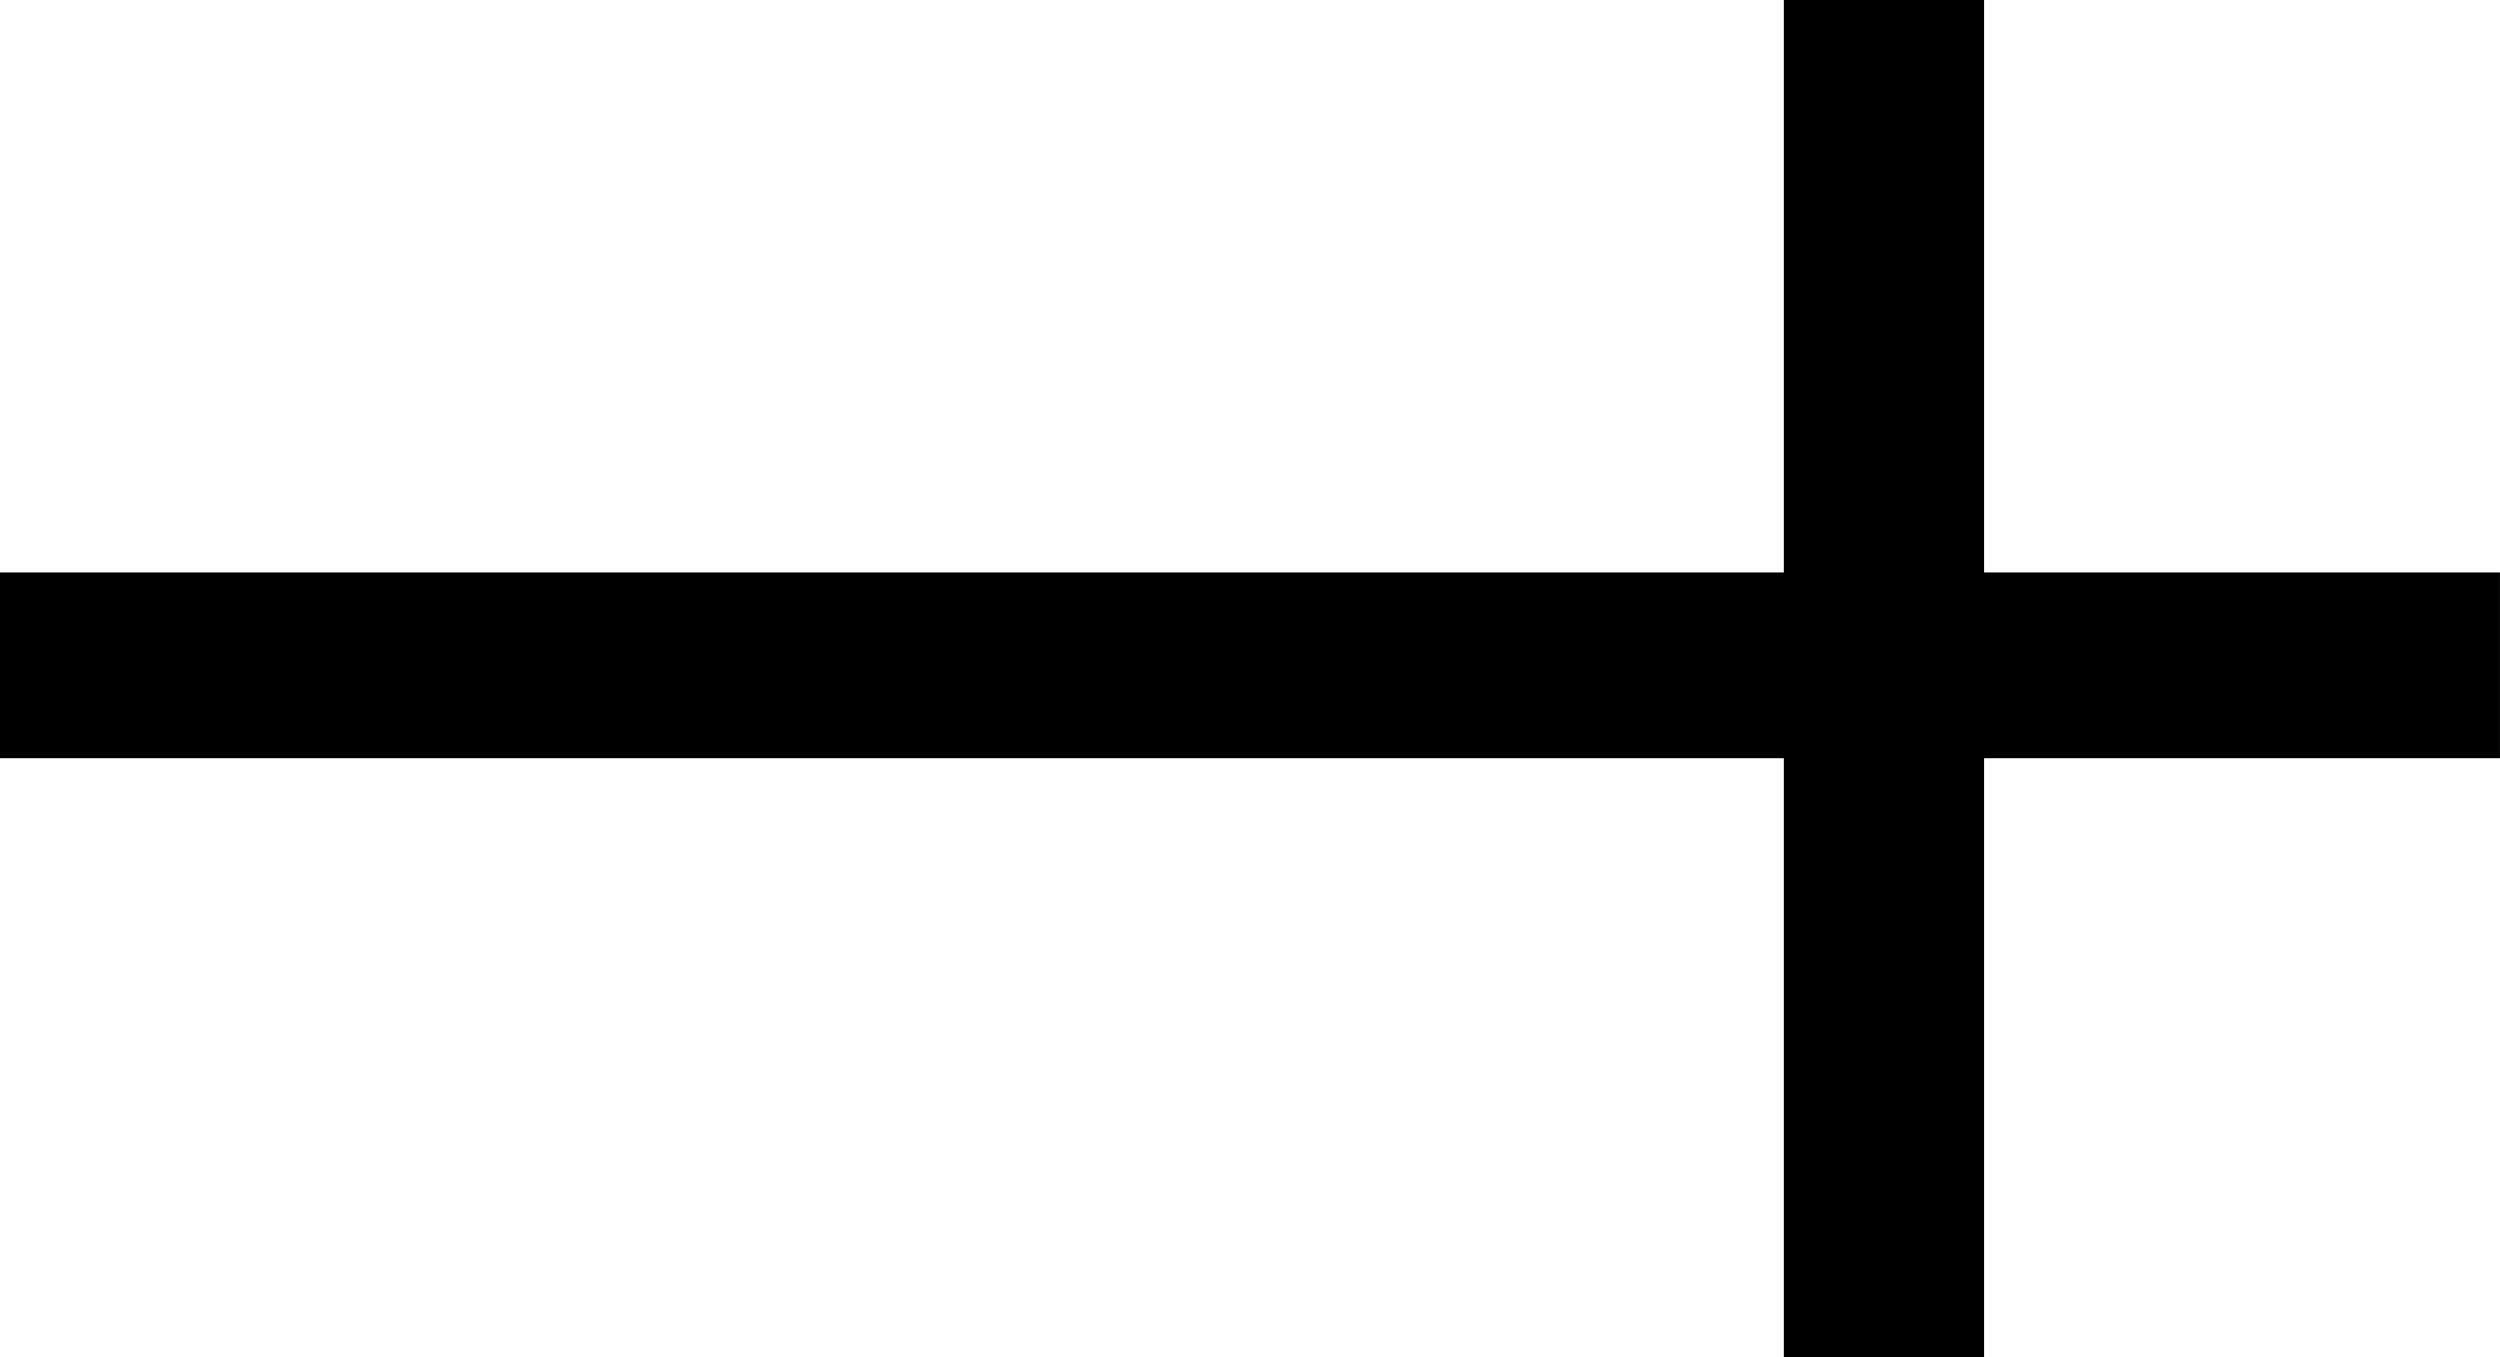 <?xml version="1.0" encoding="UTF-8" standalone="no"?>
<!-- Created with Inkscape (http://www.inkscape.org/) -->

<svg
   xmlns:dc="http://purl.org/dc/elements/1.1/"
   xmlns:cc="http://creativecommons.org/ns#"
   xmlns:rdf="http://www.w3.org/1999/02/22-rdf-syntax-ns#"
   xmlns:svg="http://www.w3.org/2000/svg"
   xmlns="http://www.w3.org/2000/svg"
   xmlns:sodipodi="http://sodipodi.sourceforge.net/DTD/sodipodi-0.dtd"
   xmlns:inkscape="http://www.inkscape.org/namespaces/inkscape"
   width="30"
   height="16.288"
   viewBox="0 0 30 16.288"
   id="crow_one_svg"
   version="1.1"
   inkscape:version="0.91 r13725"
   sodipodi:docname="one.svg">
  <defs
     id="defs4" />
  <sodipodi:namedview
     id="base"
     pagecolor="#ffffff"
     bordercolor="#666666"
     borderopacity="1.0"
     inkscape:pageopacity="0.0"
     inkscape:pageshadow="2"
     inkscape:zoom="0.98994949"
     inkscape:cx="218.53061"
     inkscape:cy="-69.992201"
     inkscape:document-units="px"
     inkscape:current-layer="crow_one"
     showgrid="false"
     inkscape:window-width="1920"
     inkscape:window-height="1017"
     inkscape:window-x="-8"
     inkscape:window-y="-8"
     inkscape:window-maximized="1"
     fit-margin-top="0"
     fit-margin-left="0"
     fit-margin-right="0"
     fit-margin-bottom="0"
     units="px" />
  <g
     inkscape:label="Layer 1"
     inkscape:groupmode="layer"
     id="crow_one"
     transform="translate(0,0)">
    <rect
       style="fill:#000000;fill-opacity:1;fill-rule:evenodd;stroke:#000000;stroke-width:0.093px;stroke-linecap:butt;stroke-linejoin:miter;stroke-opacity:1"
       id="rect3336"
       width="29.907"
       height="2.136"
       x="-29.953"
       y="6.916"
       transform="scale(-1,1)" />
    <rect
       style="fill:#000000"
       id="rect3361-4"
       width="2.403"
       height="16.288"
       x="-23.809"
       y="-2.4948004e-006"
       transform="scale(-1,1)" />
  </g>
</svg>
